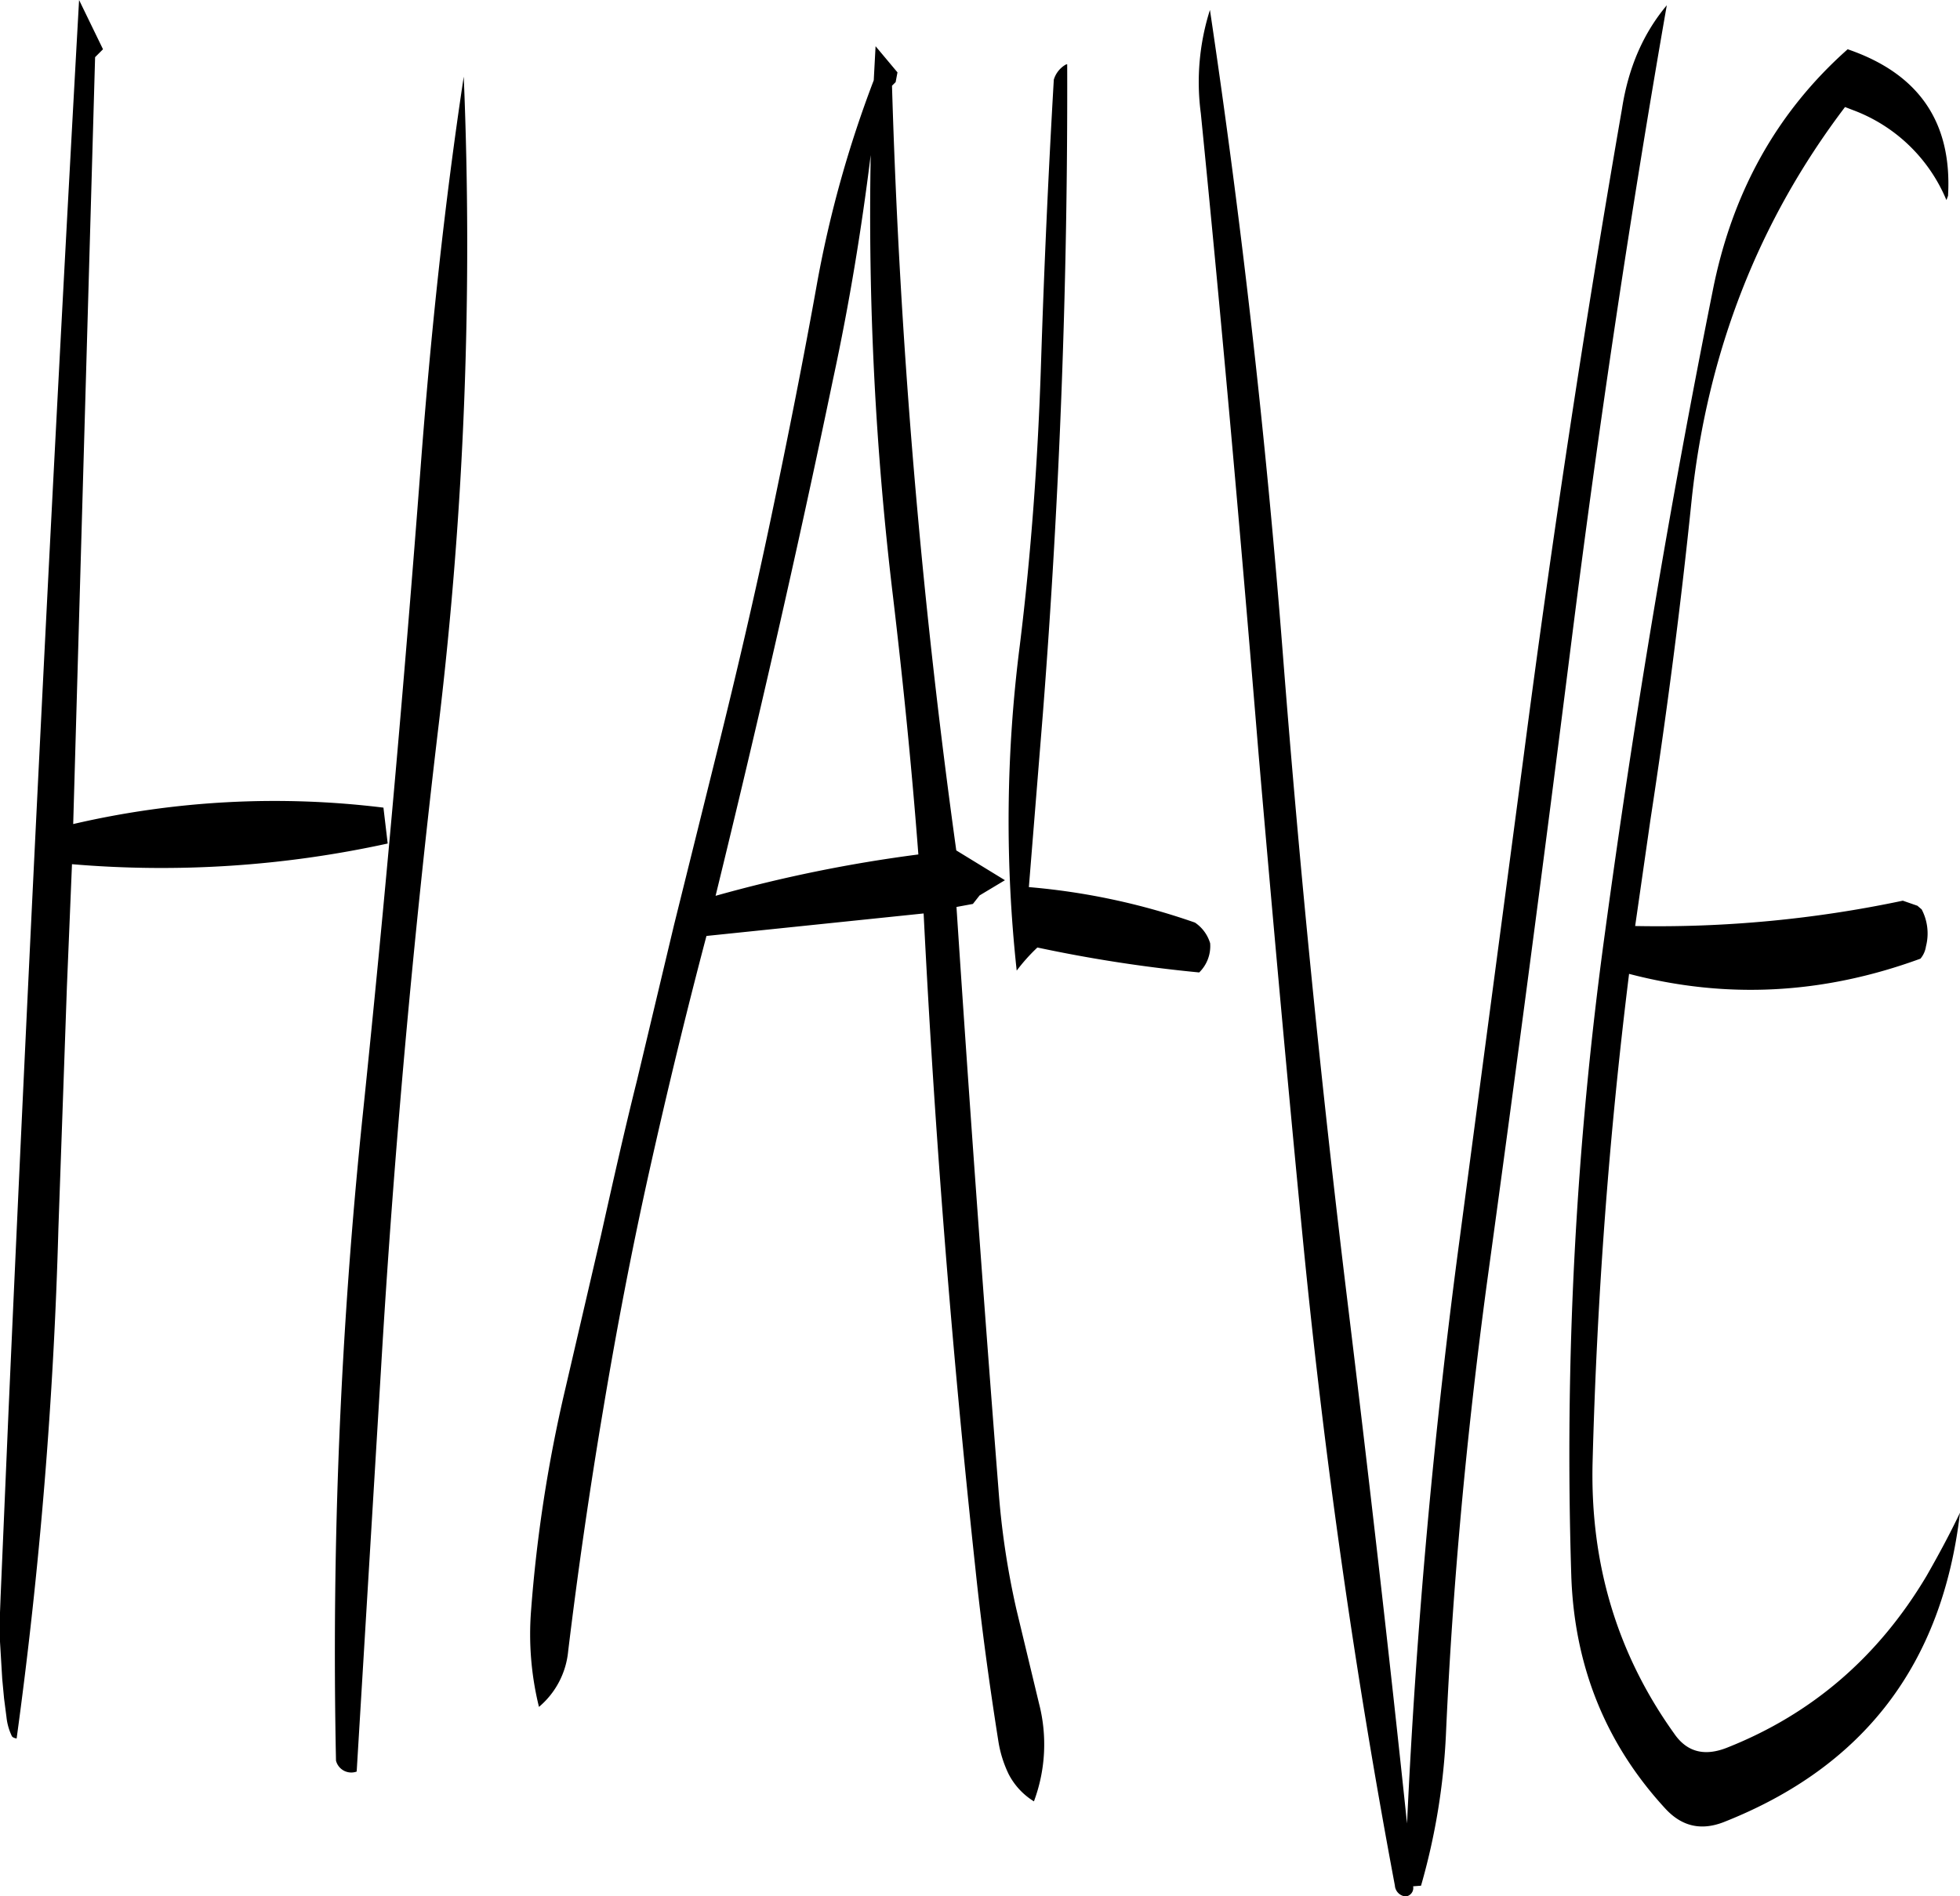 <svg id="Layer_1" data-name="Layer 1" xmlns="http://www.w3.org/2000/svg" viewBox="0 0 386.64 374.16"><defs><style>.cls-1{fill-rule:evenodd;}</style></defs><path class="cls-1" d="M166,186.6c-3.24,42.6-7,85.2-11.4,127.56a1027,1027,0,0,0-5.28,127.44,3.11,3.11,0,0,0,4.08,2.16l4.8-79.44c2.52-42.6,6.36-85,11.4-127.32a799.65,799.65,0,0,0,4.92-127.68C170.76,134.16,168,160,166,186.6ZM98.64,94.2q-7.74,139-13.92,278.52L83.16,409.2,83,413.4v4.08l.24,4,.24,4,.36,3.84.48,3.72a11.36,11.36,0,0,0,1,3.6c.12.36.48.48,1,.6A928.7,928.7,0,0,0,94.56,336.6l1.68-47.76,1-24.12a208.66,208.66,0,0,0,62.28-4.08l-.84-7.08a175.47,175.47,0,0,0-61.2,3.24l4.32-151.32,1.56-1.56ZM259.2,211.92c2,16.92,3.72,34,5,50.88a280.8,280.8,0,0,0-40,8.16c8.28-33.84,16.08-67.8,23.16-101.88,3.24-15,5.64-29.76,7.44-44.28A632.25,632.25,0,0,0,259.2,211.92Zm-14.88-62.4c-2.76,15.48-5.88,31.08-9.12,46.56s-6.84,30.84-10.68,46.32L216,276.72l-7.32,30.72c-2.52,10.08-4.8,20.28-7.08,30.48l-7.08,30.48A283.21,283.21,0,0,0,187.8,412,59.89,59.89,0,0,0,189.36,431a16.4,16.4,0,0,0,5.76-11Q198,396.24,202,372.48c2.64-15.84,5.64-31.56,9.12-47.16s7.2-31,11.28-46.44l42.84-4.44q3.24,64.62,10.2,129.12c1.2,11.52,2.76,22.92,4.56,34.32a23.19,23.19,0,0,0,2,6.36,13.66,13.66,0,0,0,5,5.4,32.23,32.23,0,0,0,1-19.32l-4.44-18.48A159.27,159.27,0,0,1,280,388q-4.5-57.42-8.28-114.84l3.24-.6,1.32-1.68,5-3-9.6-5.88A1399.55,1399.55,0,0,1,259,111.12l.72-.72.36-1.92-4.32-5.16-.36,6.72A224.08,224.08,0,0,0,244.32,149.52Zm49-42.6a5.13,5.13,0,0,0-2.4,3c-1.08,18.6-1.92,37.2-2.52,55.92s-1.92,37.32-4.2,55.8a273.1,273.1,0,0,0-.6,64.08,35.88,35.88,0,0,1,4.08-4.56,282.5,282.5,0,0,0,31.92,4.92,7.25,7.25,0,0,0,2.16-5.76,7.49,7.49,0,0,0-3-4.08,133.22,133.22,0,0,0-32.76-7l2.76-34.2q5-64.26,4.8-128.16ZM403,115.68Q392,179,383.64,243.12L371,338.52Q363.3,395.94,360.6,454c-3.6-34.2-7.56-68.64-11.76-103.08q-7.74-63.54-12.72-127.44-5-64.26-14.4-127.32a47,47,0,0,0-1.8,20.4c4.2,42,7.92,84.12,11.4,126.48,2.76,32,5.64,64,8.76,96q6.3,64.26,18.12,127.2a2.32,2.32,0,0,0,2.16,2.16,1.69,1.69,0,0,0,1.44-2l1.56-.12a129.55,129.55,0,0,0,4.92-30c1.32-29.64,4.08-59,8-88.32Q385,284.52,393,221q8.1-64.26,18.84-125.76C407.28,100.68,404.28,107.4,403,115.68Zm64.32,17.16c.84-14.52-5.76-24.12-19.8-28.92-13.92,12.36-22.8,28.2-26.64,47.76q-12.6,62.82-21.24,126.6A757.2,757.2,0,0,0,393,405.12c.6,17.76,6.72,33.12,18.6,46,3.24,3.48,7,4.32,11.4,2.64,27.72-10.92,43.2-31.2,46.68-61.08-2,4.2-4.2,8.28-6.6,12.48Q448.86,429.06,423.84,439c-4.44,1.8-8,1-10.56-2.76-11.16-15.6-16.56-33.36-16.08-53.4q1.26-48.6,7.2-96.48c19.08,5,38.16,4.08,57.48-3a4.83,4.83,0,0,0,1.08-2.4,10.23,10.23,0,0,0-.84-7.32l-.84-.72-2.88-1a233.58,233.58,0,0,1-52.8,5l3-20.88c3.24-21.12,6-42.24,8.16-63.36Q421.44,149,447,115.32l1.56.6A32.09,32.09,0,0,1,467,133.68Z" transform="translate(-83.04 -94.2)"/></svg>